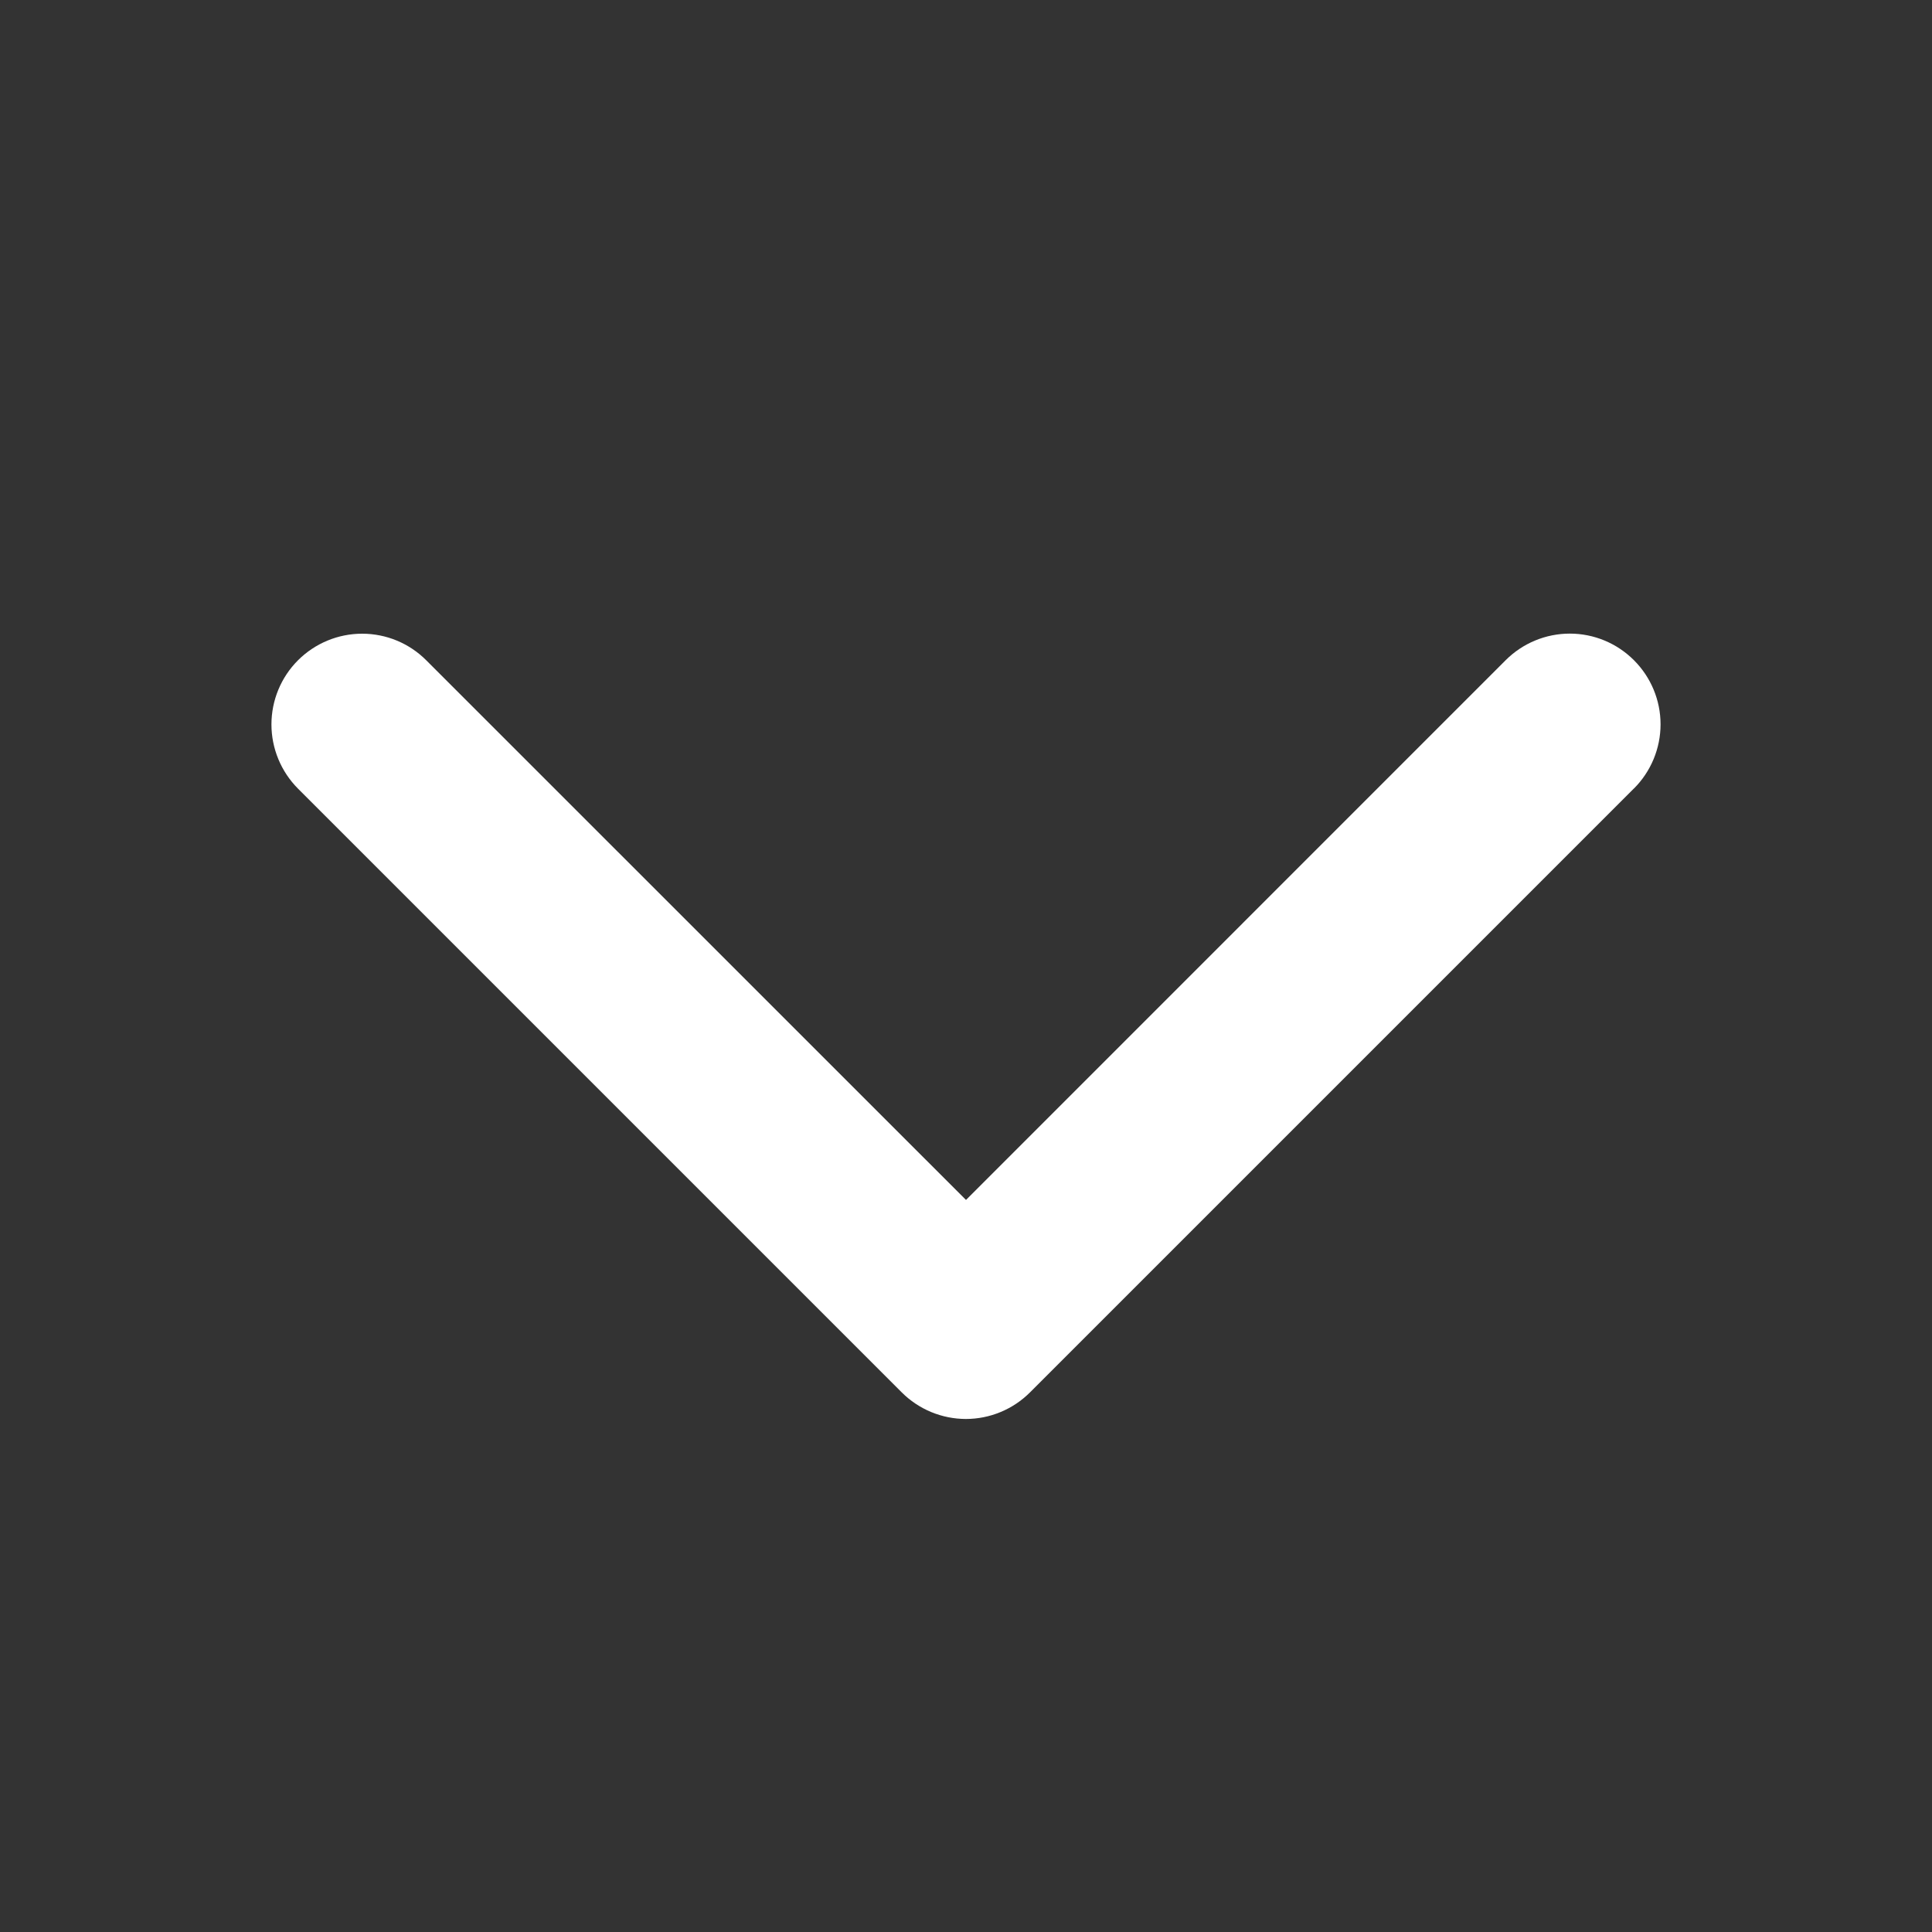 <svg width="22" height="22" viewBox="0 0 22 22" fill="none" xmlns="http://www.w3.org/2000/svg">
<rect x="0" y="0" width="22" height="22" fill="#333333" stroke="none"/>
<path d="M18.604 8.98L11.729 15.855C11.633 15.951 11.52 16.027 11.394 16.079C11.269 16.131 11.135 16.158 10.999 16.158C10.863 16.158 10.729 16.131 10.603 16.079C10.478 16.027 10.364 15.951 10.268 15.855L3.393 8.98C3.2 8.786 3.091 8.523 3.091 8.249C3.091 7.975 3.2 7.712 3.393 7.519C3.587 7.325 3.85 7.216 4.124 7.216C4.398 7.216 4.661 7.325 4.854 7.519L11 13.664L17.145 7.518C17.339 7.324 17.602 7.215 17.876 7.215C18.15 7.215 18.412 7.324 18.606 7.518C18.8 7.712 18.909 7.974 18.909 8.248C18.909 8.522 18.8 8.785 18.606 8.979L18.604 8.98Z" fill="white"/>
</svg>
